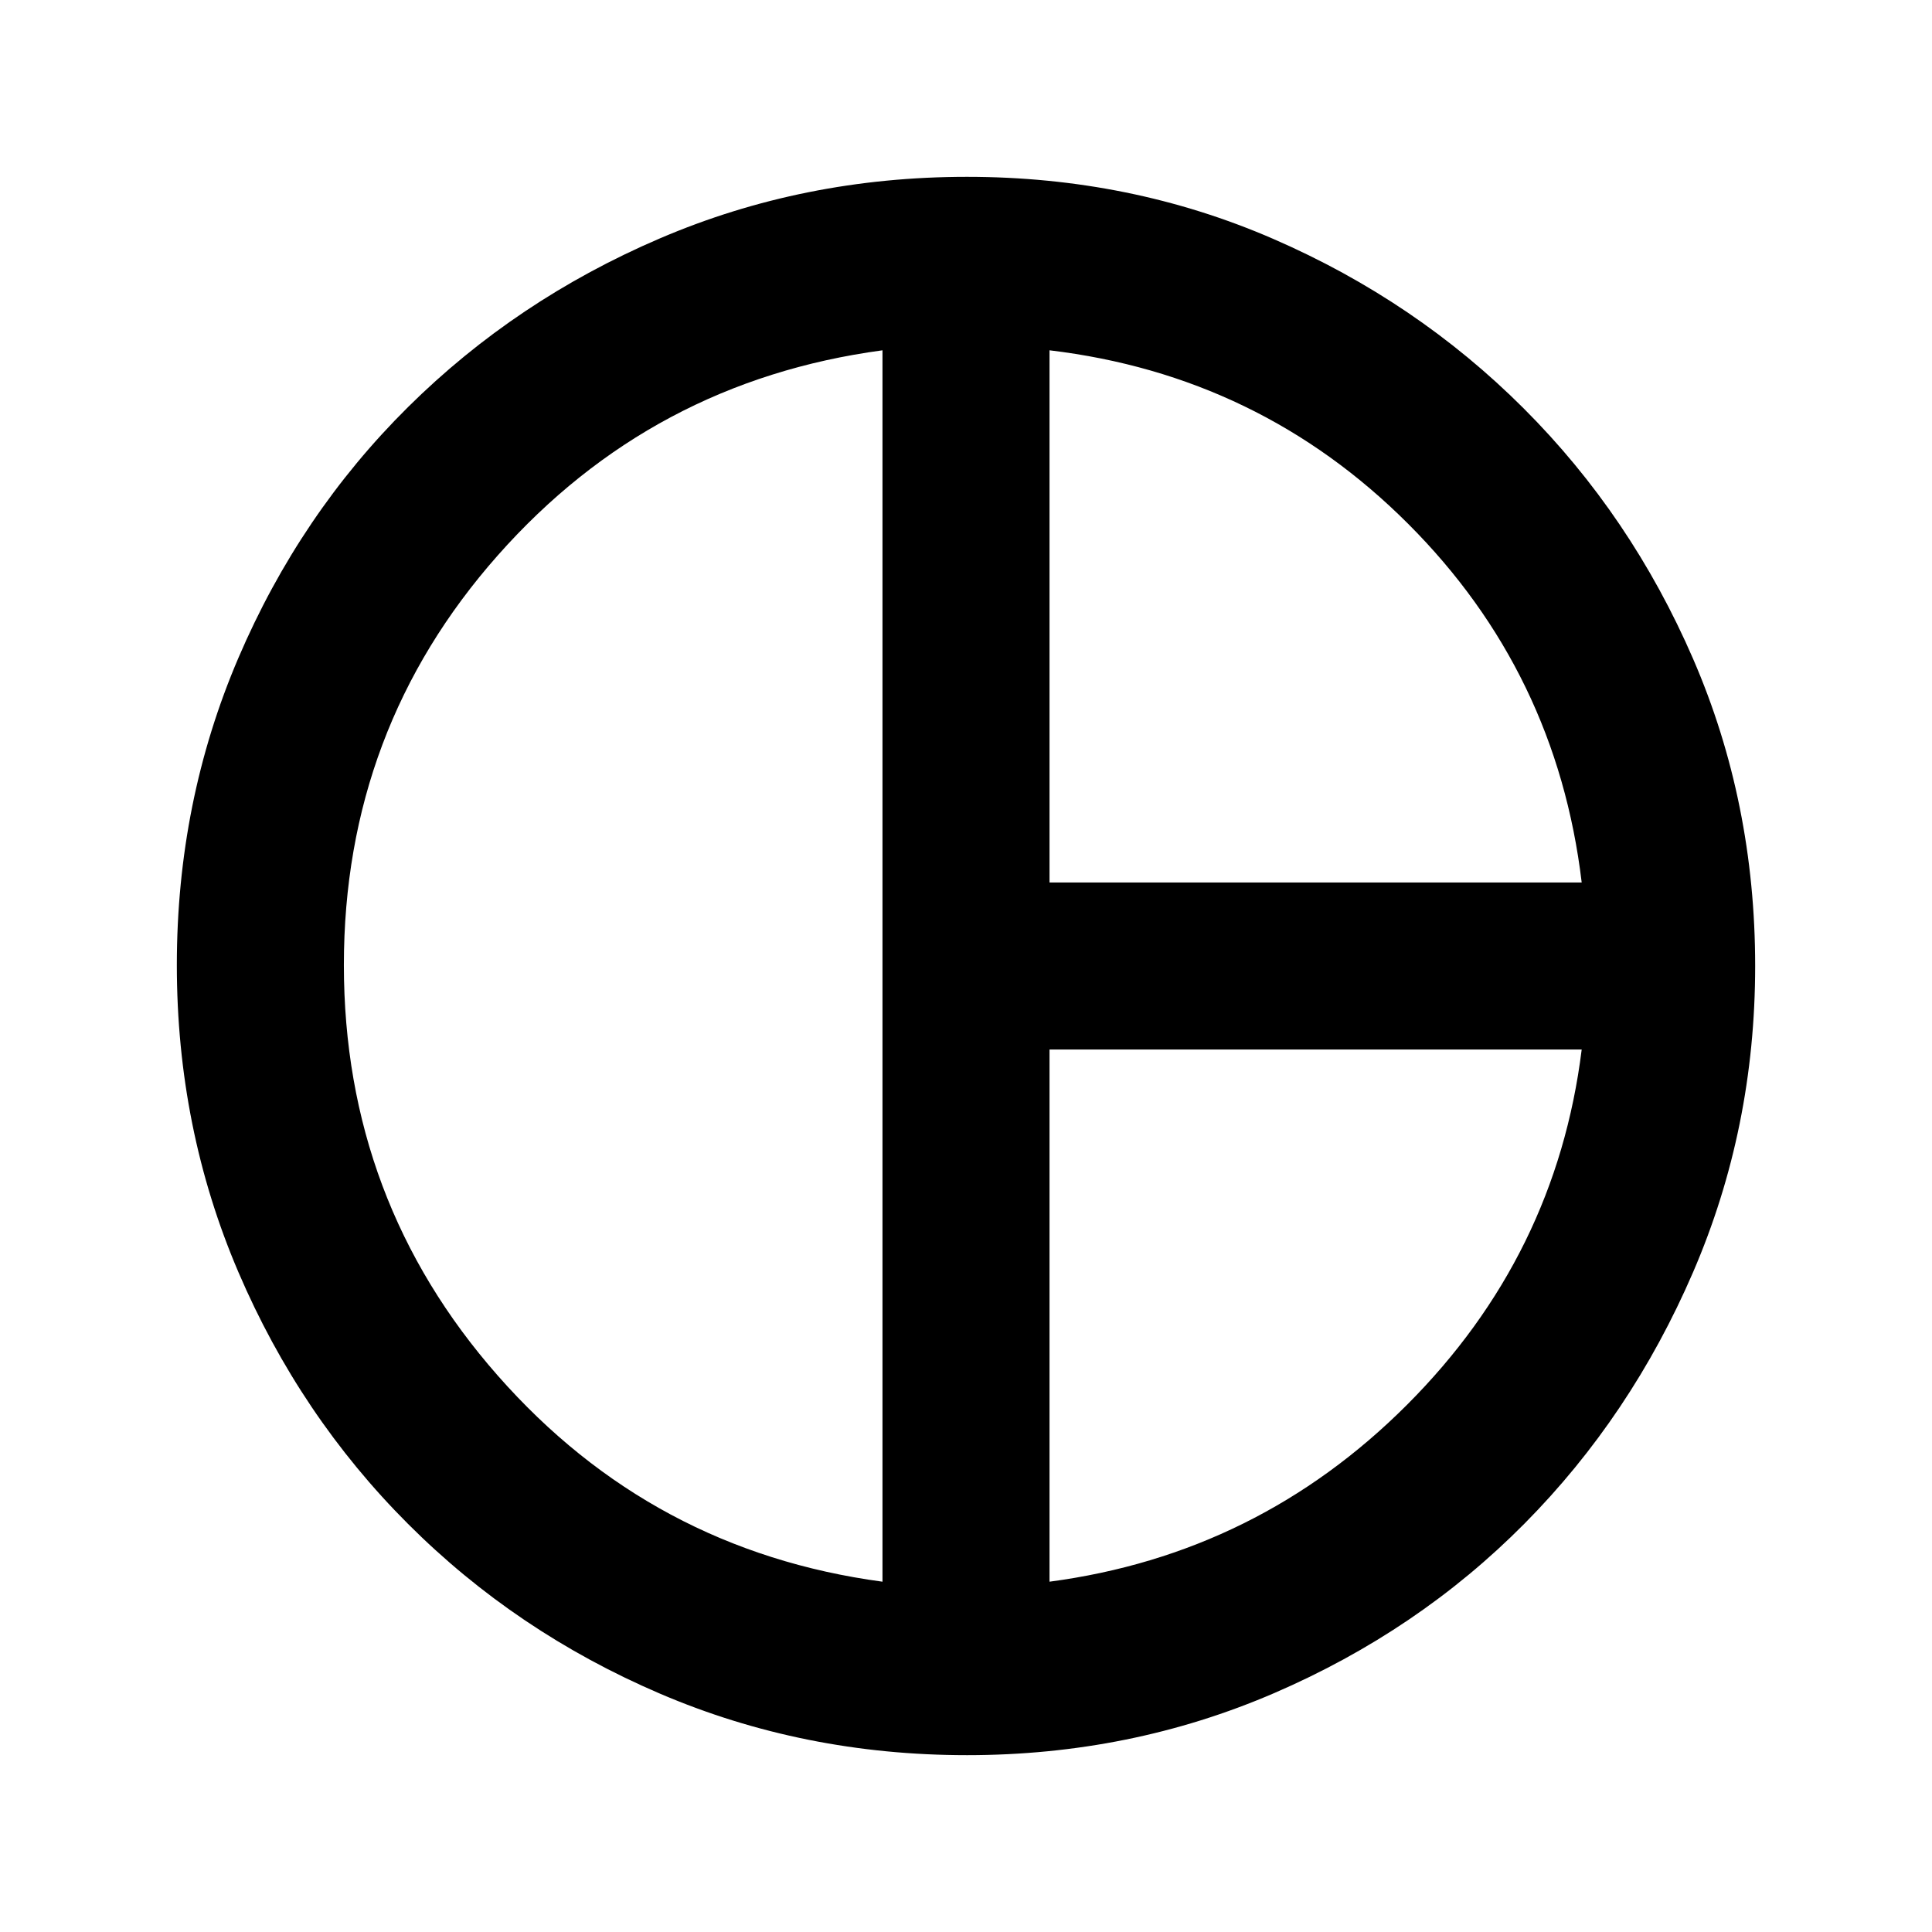 <svg xmlns="http://www.w3.org/2000/svg" height="20" viewBox="0 -960 960 960" width="20"><path d="M521.5-521.5h264.435q-12.479-104.457-86.229-178.206-73.749-73.75-178.206-86.229V-521.5Zm-83 347.435v-611.87Q323.848-770.5 247.359-684.054 170.87-597.609 170.87-480.5q0 117.109 76.489 204.054Q323.848-189.5 438.5-174.065Zm83 0q103.457-13.718 177.587-87.848T785.935-438.5H521.5v264.435ZM480-480Zm.458 392.13q-81.188 0-152.595-30.597-71.407-30.598-125.102-84.294-53.696-53.695-84.294-125.109-30.598-71.413-30.598-152.608 0-81.196 30.598-152.631t84.294-124.63q53.695-53.196 125.109-83.794 71.413-30.598 152.608-30.598 81.196 0 152.224 30.854 71.029 30.853 124.423 84.233 53.394 53.381 84.2 124.502Q872.131-561.421 872.131-480q0 80.633-30.849 152.14-30.848 71.508-83.731 124.893-52.884 53.386-124.374 84.242T480.458-87.869Z"/></svg>